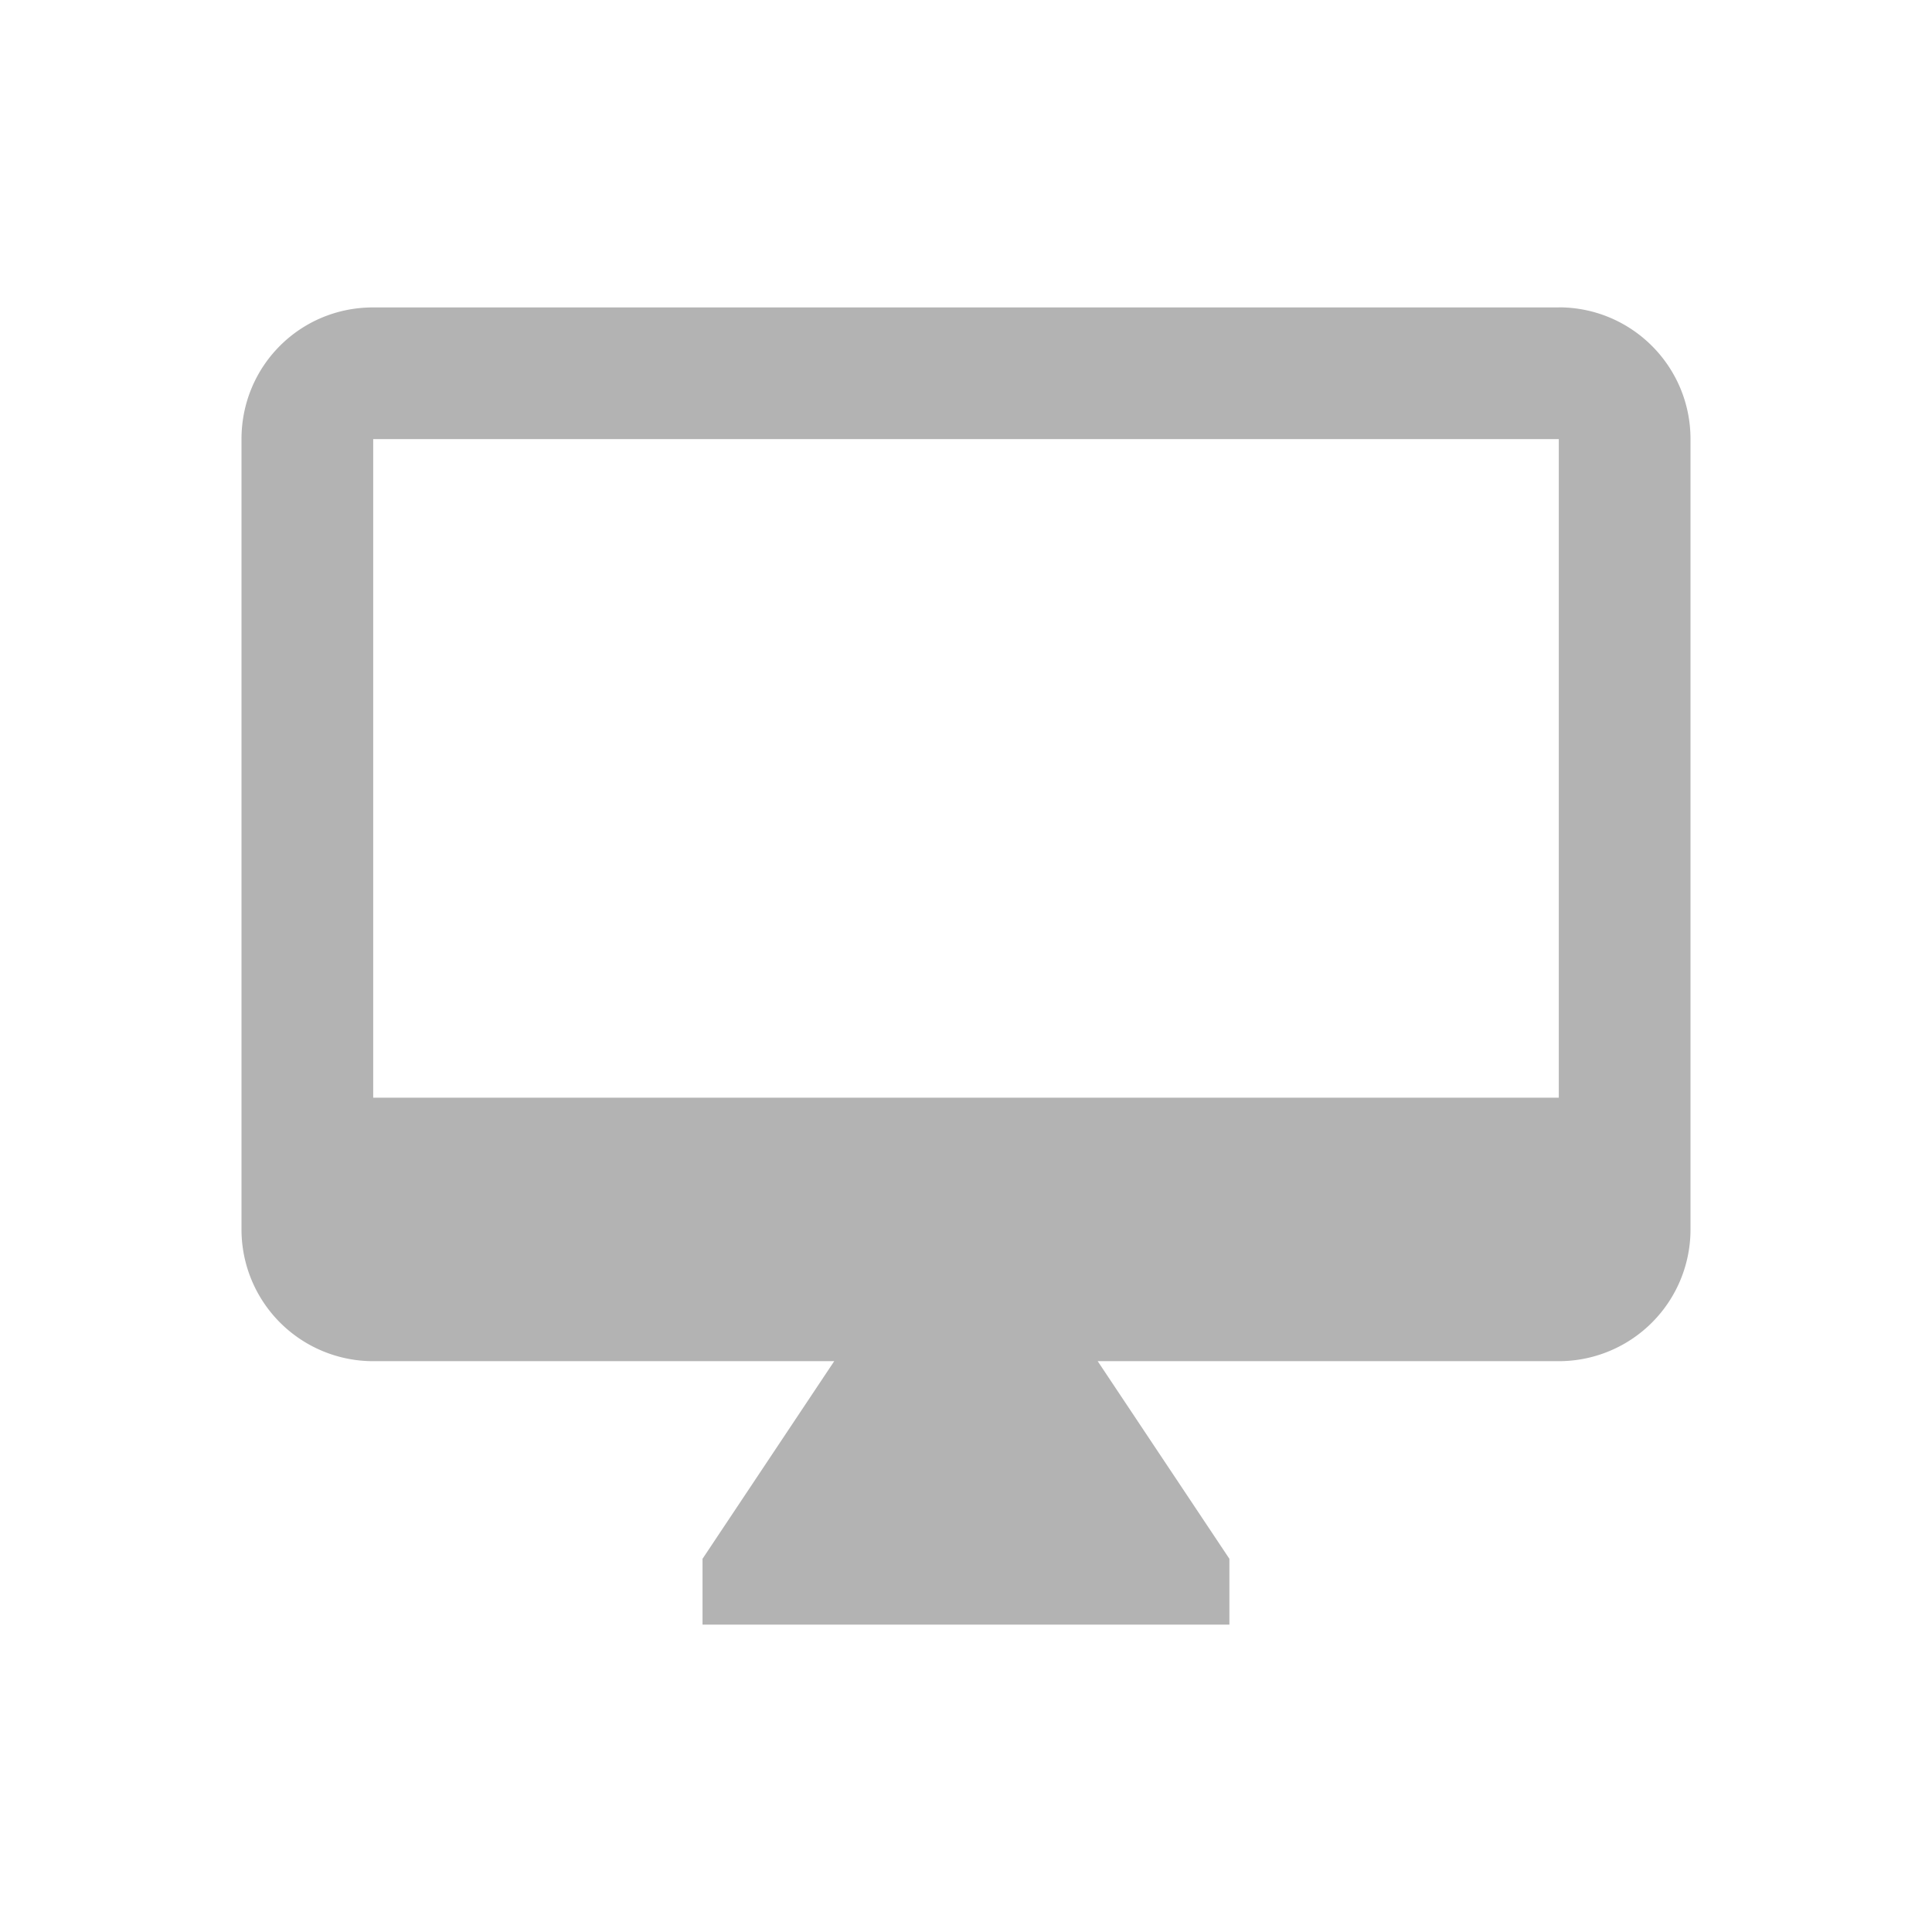 <?xml version="1.0" encoding="UTF-8" standalone="no"?>
<svg
   xmlns:dc="http://purl.org/dc/elements/1.1/"
   xmlns:cc="http://creativecommons.org/ns#"
   xmlns:rdf="http://www.w3.org/1999/02/22-rdf-syntax-ns#"
   xmlns:svg="http://www.w3.org/2000/svg"
   xmlns="http://www.w3.org/2000/svg"
   xmlns:sodipodi="http://sodipodi.sourceforge.net/DTD/sodipodi-0.dtd"
   xmlns:inkscape="http://www.inkscape.org/namespaces/inkscape"
   version="1.1"
   width="24"
   height="24"
   viewBox="0 0 24 24"
   id="svg2"
   inkscape:version="0.92.1 r15371"
   sodipodi:docname="preferences-desktop-display-symbolic.svg">
  <defs
     id="defs8" />
  <sodipodi:namedview
     pagecolor="#ffffff"
     bordercolor="#666666"
     borderopacity="1"
     objecttolerance="10"
     gridtolerance="10"
     guidetolerance="10"
     inkscape:pageopacity="0"
     inkscape:pageshadow="2"
     inkscape:window-width="640"
     inkscape:window-height="480"
     id="namedview6"
     showgrid="false"
     inkscape:zoom="25.291667"
     inkscape:cx="4.9621087"
     inkscape:cy="12"
     inkscape:current-layer="svg2" />
  <path
     d="M 19.364,13.636 H 4.636 V 5.455 H 19.364 m 0,-1.636 H 4.636 C 3.728,3.818 3,4.546 3,5.455 v 9.818 a 1.636,1.636 0 0 0 1.636,1.636 h 5.727 l -1.636,2.455 v 0.818 h 6.545 v -0.818 l -1.636,-2.455 h 5.727 A 1.636,1.636 0 0 0 21,15.273 V 5.455 C 21,4.546 20.264,3.818 19.364,3.818 Z"
     id="path4"
     style="fill:#b3b3b3;fill-opacity:1;stroke-width:0.818"
     inkscape:connector-curvature="0" />
</svg>
